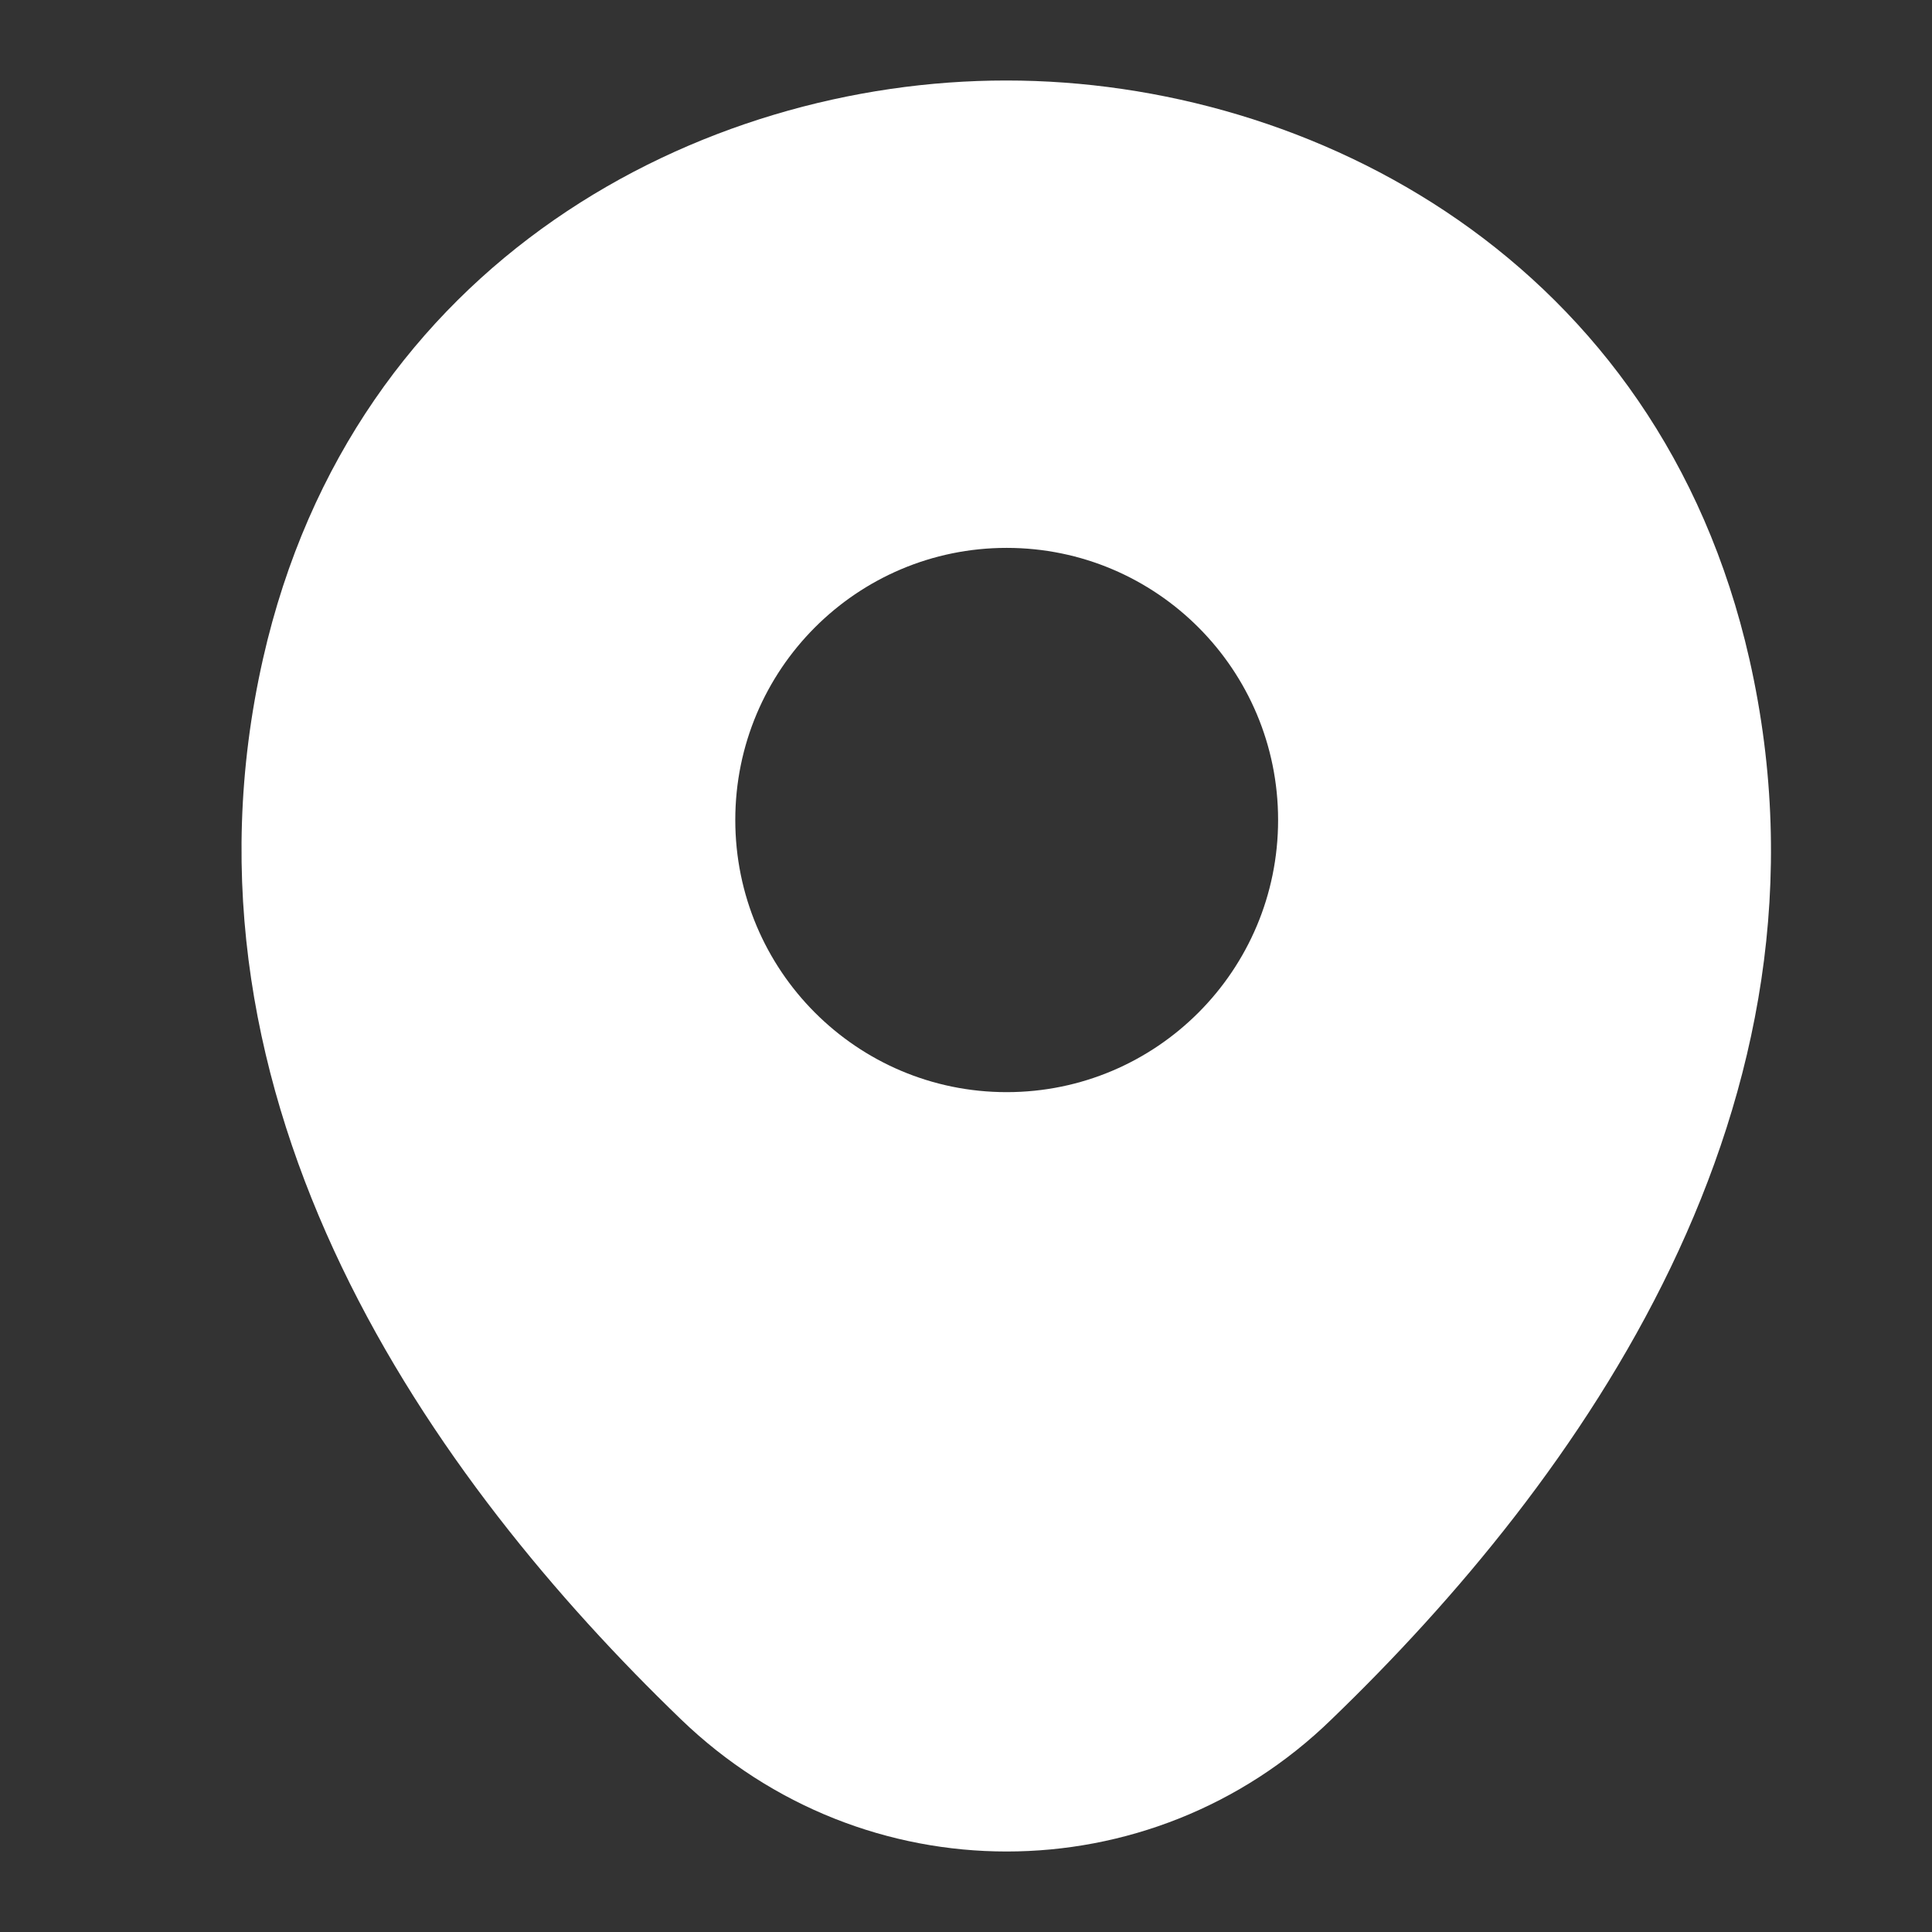 <svg width="24" height="24" viewBox="0 0 24 24" fill="none" xmlns="http://www.w3.org/2000/svg">
<rect x="0" y="0" width="24" height="24" fill="#333333" stroke="none"/>
<path d="M21.732 8.19C20.608 3.232 16.295 1 12.505 1C12.505 1 12.505 1 12.495 1C8.716 1 4.392 3.221 3.268 8.18C2.015 13.717 5.398 18.407 8.459 21.358C9.594 22.453 11.05 23 12.505 23C13.961 23 15.417 22.453 16.541 21.358C19.602 18.407 22.985 13.728 21.732 8.19ZM12.505 13.567C10.643 13.567 9.134 12.054 9.134 10.186C9.134 8.319 10.643 6.806 12.505 6.806C14.368 6.806 15.877 8.319 15.877 10.186C15.877 12.054 14.368 13.567 12.505 13.567Z" fill="white"/>
</svg>

